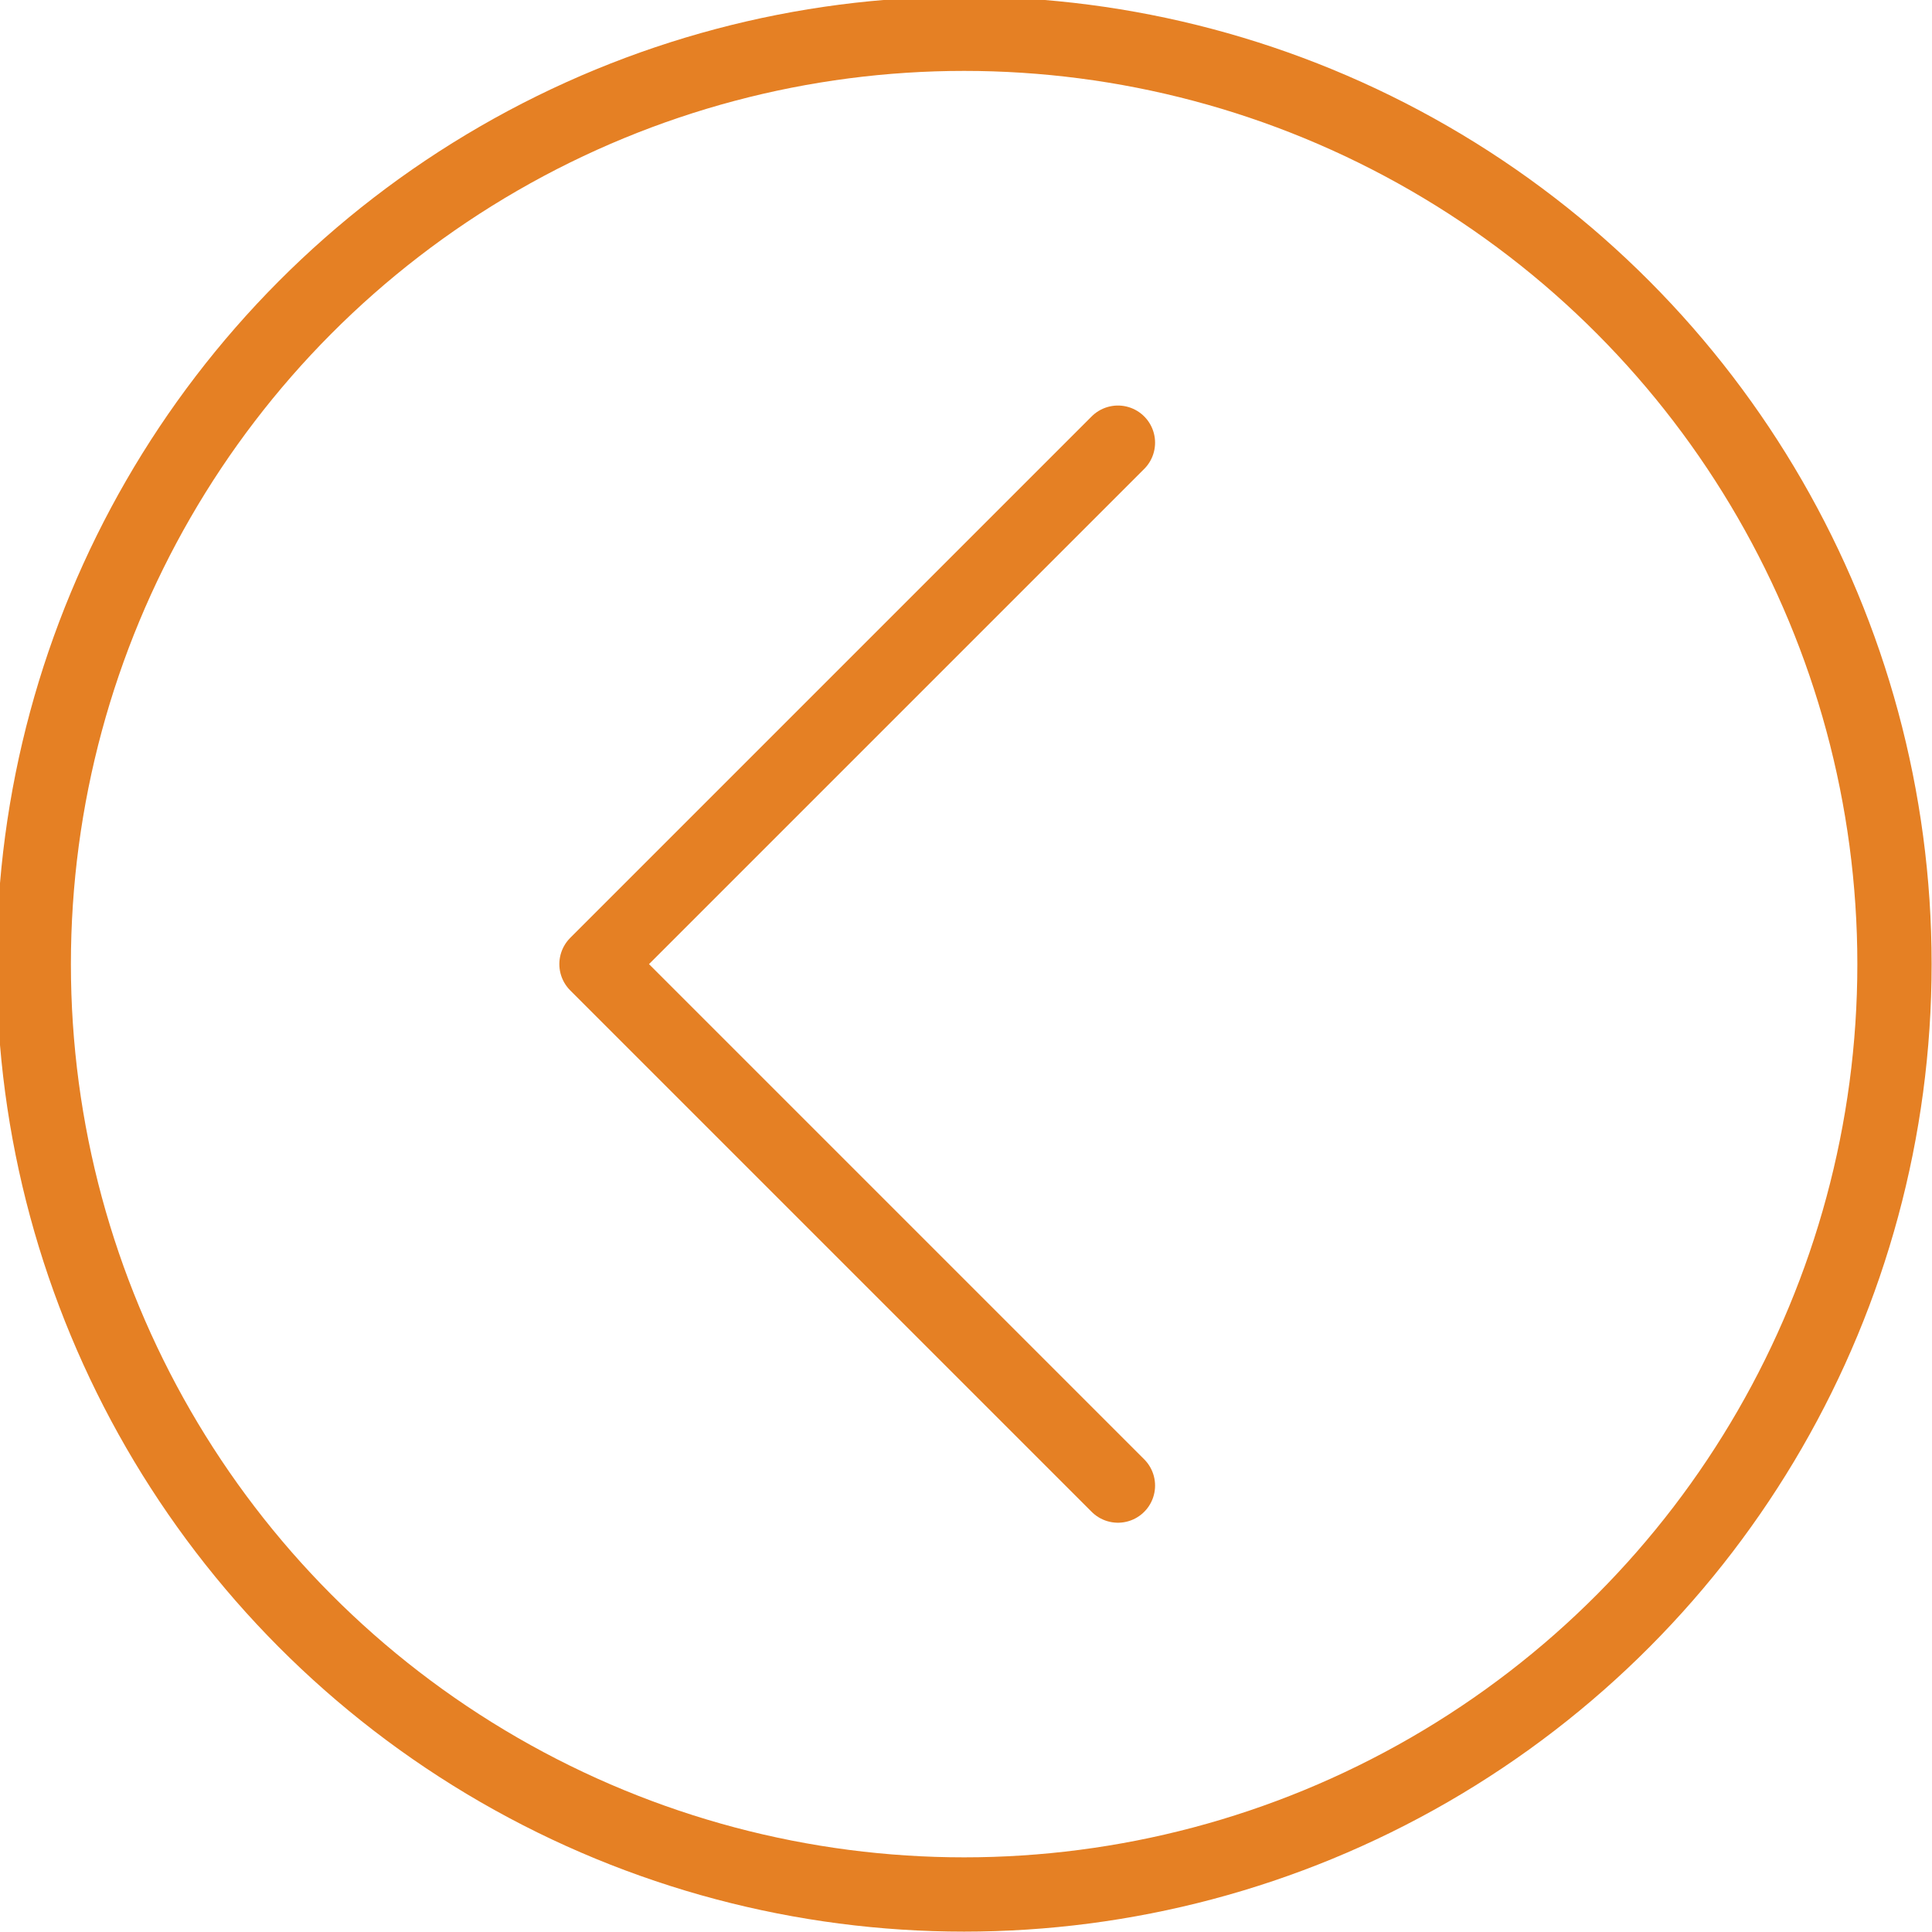 <?xml version="1.0" encoding="utf-8"?>
<!-- Generator: Adobe Illustrator 21.0.0, SVG Export Plug-In . SVG Version: 6.00 Build 0)  -->
<svg version="1.1" id="Layer_1" xmlns="http://www.w3.org/2000/svg" xmlns:xlink="http://www.w3.org/1999/xlink" x="0px" y="0px"
	 viewBox="0 0 51.5 51.5" style="enable-background:new 0 0 51.5 51.5;" xml:space="preserve">
<style type="text/css">
	.st0{fill:none;stroke:#E58024;stroke-width:1.98;stroke-miterlimit:10;}
	.st1{fill:none;stroke:#E58024;stroke-width:1.98;stroke-linecap:round;stroke-linejoin:round;}
</style>
<title>previous-button</title>
<circle class="st0" cx="25.7" cy="25.7" r="24.8"/>
<path class="st1" d="M29.8,39.6L15.9,25.7l13.9-13.9"/>
</svg>
